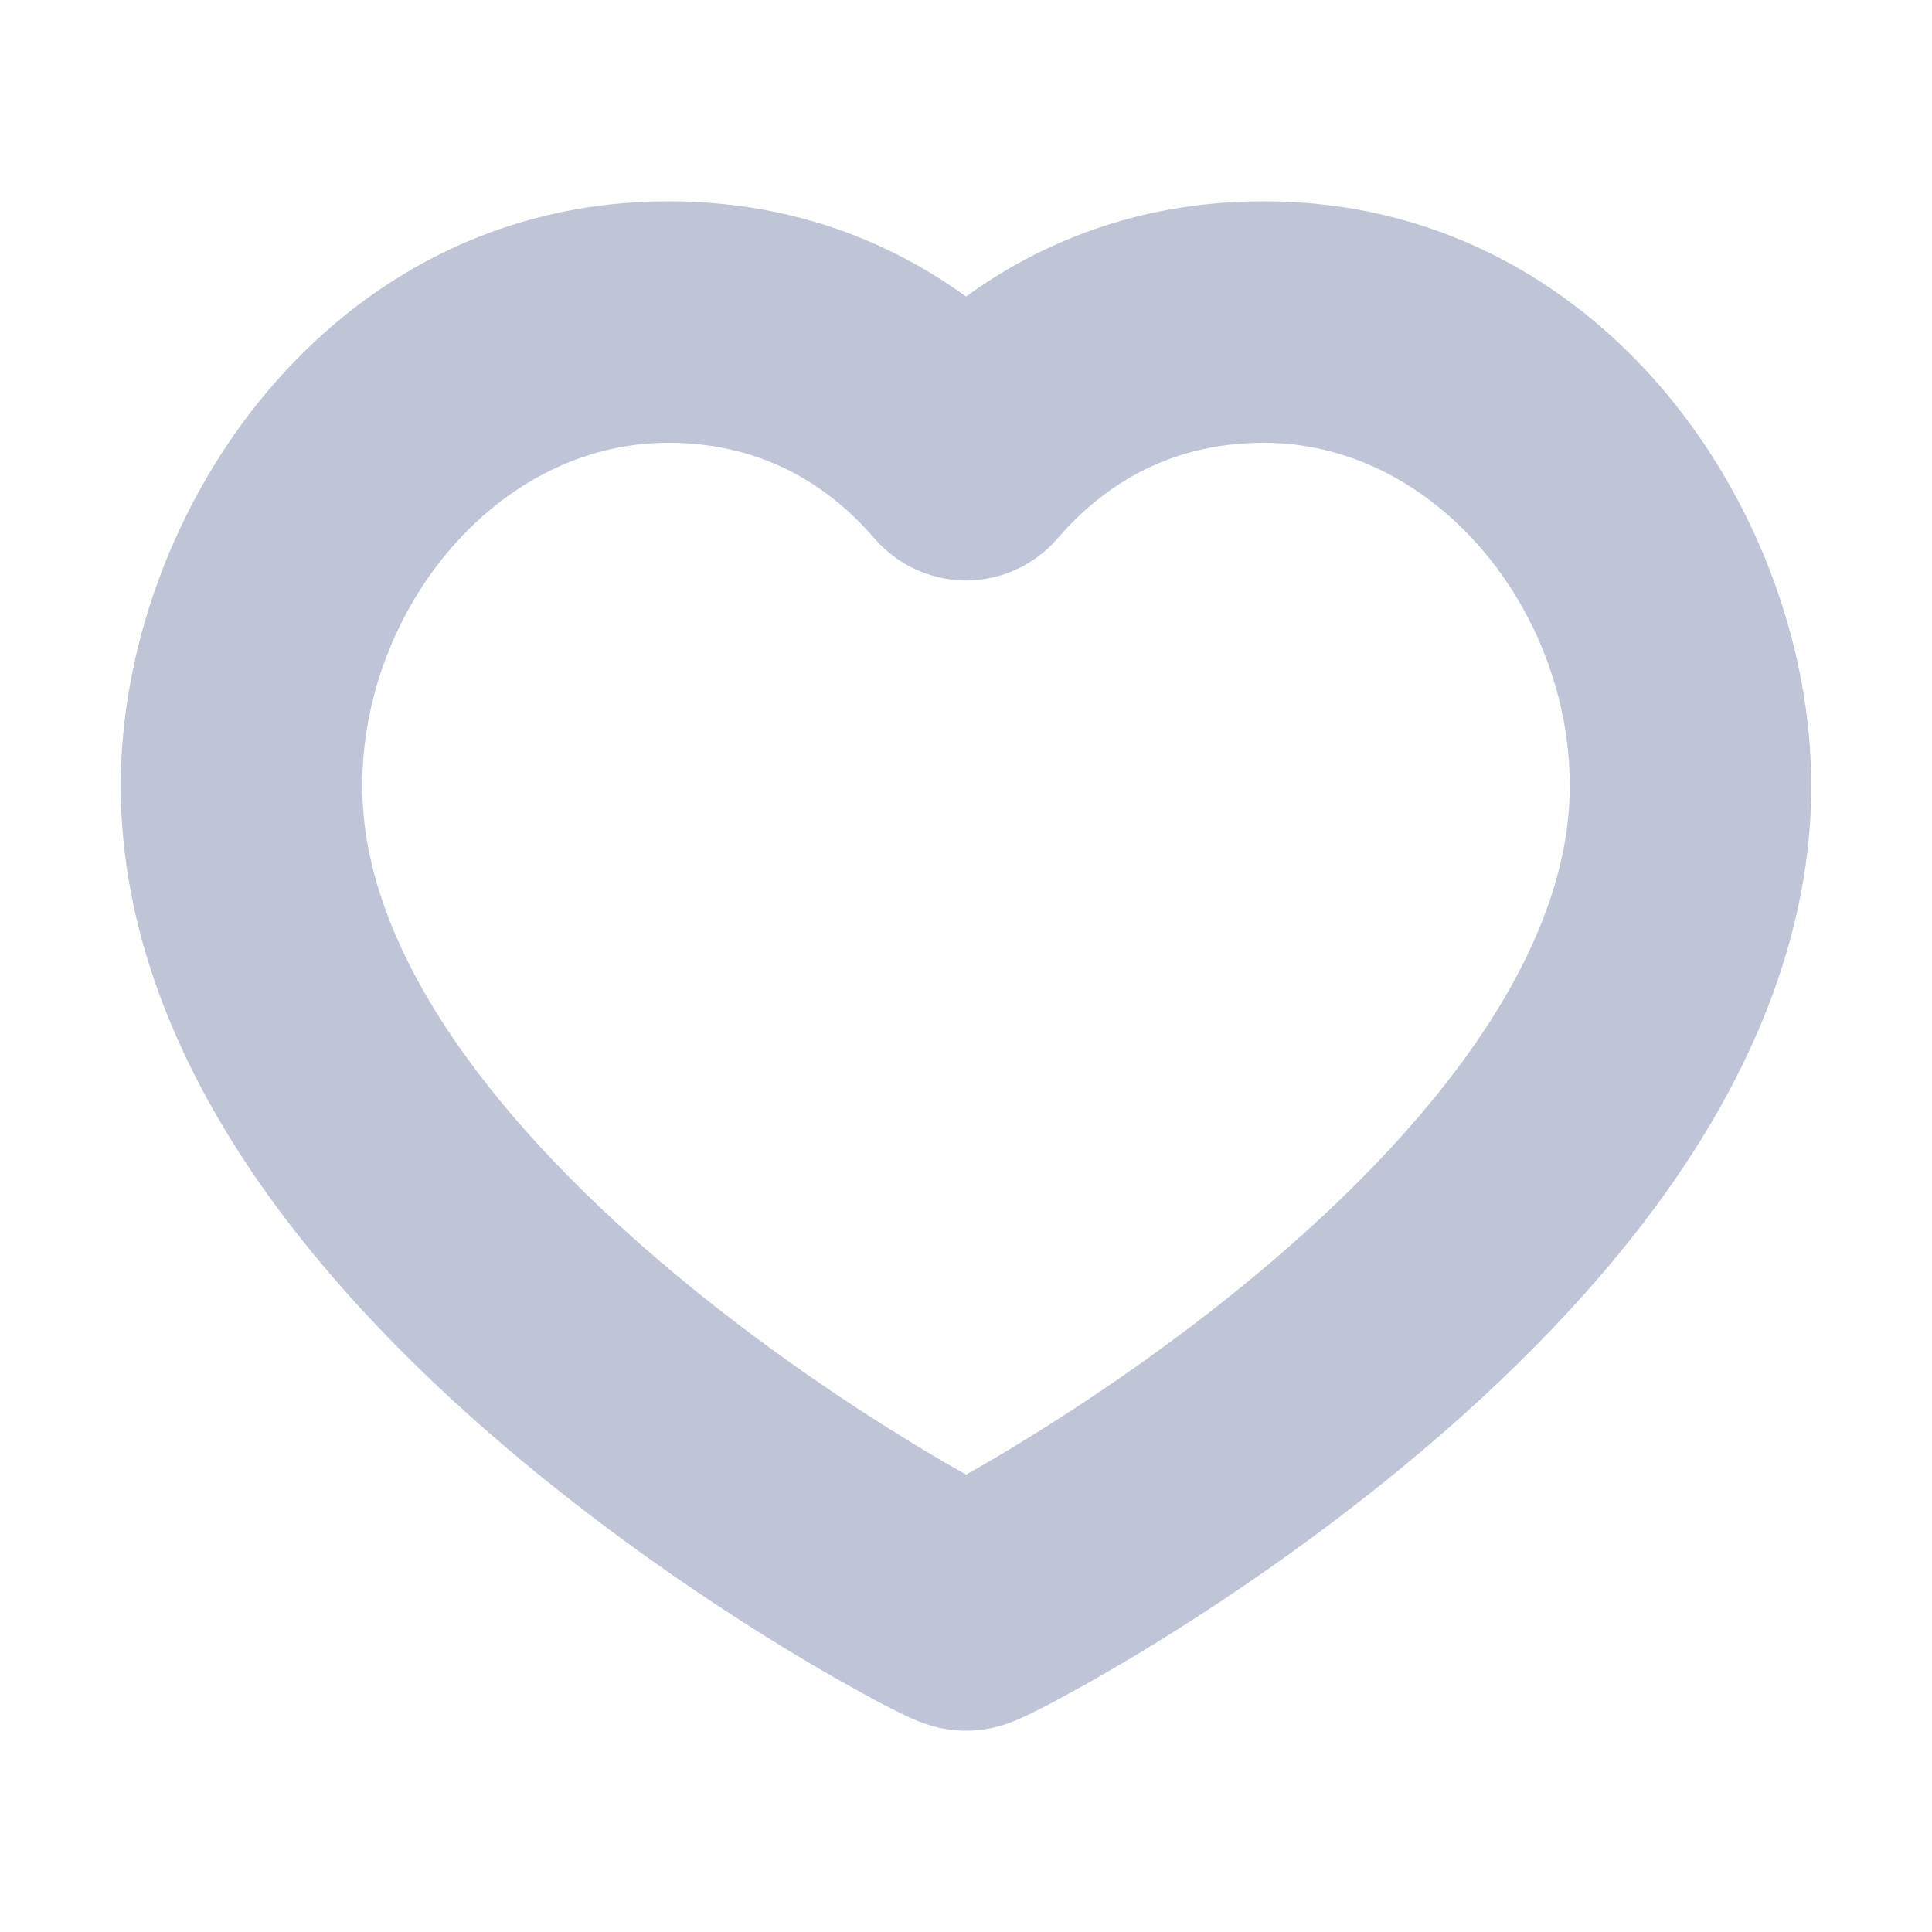 <svg width="16" height="16" viewBox="0 0 16 16" fill="none" xmlns="http://www.w3.org/2000/svg">
<path fill-rule="evenodd" clip-rule="evenodd" d="M5.533 3.667C4.118 3.667 3 5.047 3 6.507C3 7.18 3.265 7.881 3.75 8.595C4.234 9.307 4.899 9.976 5.6 10.559C6.297 11.139 7.002 11.613 7.539 11.941C7.714 12.049 7.87 12.139 8 12.212C8.13 12.139 8.286 12.049 8.461 11.941C8.998 11.613 9.703 11.139 10.4 10.559C11.101 9.976 11.767 9.307 12.25 8.595C12.735 7.881 13 7.18 13 6.507C13 5.047 11.882 3.667 10.467 3.667C9.629 3.667 9.091 4.073 8.757 4.46C8.567 4.68 8.291 4.807 8 4.807C7.709 4.807 7.433 4.68 7.243 4.46C6.909 4.073 6.371 3.667 5.533 3.667ZM1 6.507C1 4.26 2.722 1.667 5.533 1.667C6.585 1.667 7.399 2.02 8 2.456C8.601 2.02 9.415 1.667 10.467 1.667C13.278 1.667 15 4.26 15 6.507C15 7.71 14.528 8.8 13.905 9.719C13.28 10.638 12.466 11.442 11.68 12.096C10.89 12.753 10.102 13.283 9.504 13.648C9.204 13.831 8.948 13.975 8.759 14.076C8.665 14.127 8.582 14.169 8.516 14.2C8.484 14.216 8.447 14.233 8.41 14.248C8.393 14.255 8.363 14.267 8.327 14.279C8.31 14.285 8.279 14.295 8.24 14.304L8.24 14.305C8.215 14.31 8.121 14.333 8 14.333C7.879 14.333 7.785 14.31 7.76 14.305L7.76 14.304C7.721 14.295 7.69 14.285 7.673 14.279C7.637 14.267 7.607 14.255 7.59 14.248C7.553 14.233 7.516 14.216 7.484 14.2C7.418 14.169 7.335 14.127 7.241 14.076C7.052 13.975 6.796 13.831 6.496 13.648C5.898 13.283 5.11 12.753 4.32 12.096C3.534 11.442 2.72 10.638 2.095 9.719C1.472 8.8 1 7.71 1 6.507Z" fill="#BFC5D6"/>
</svg>
